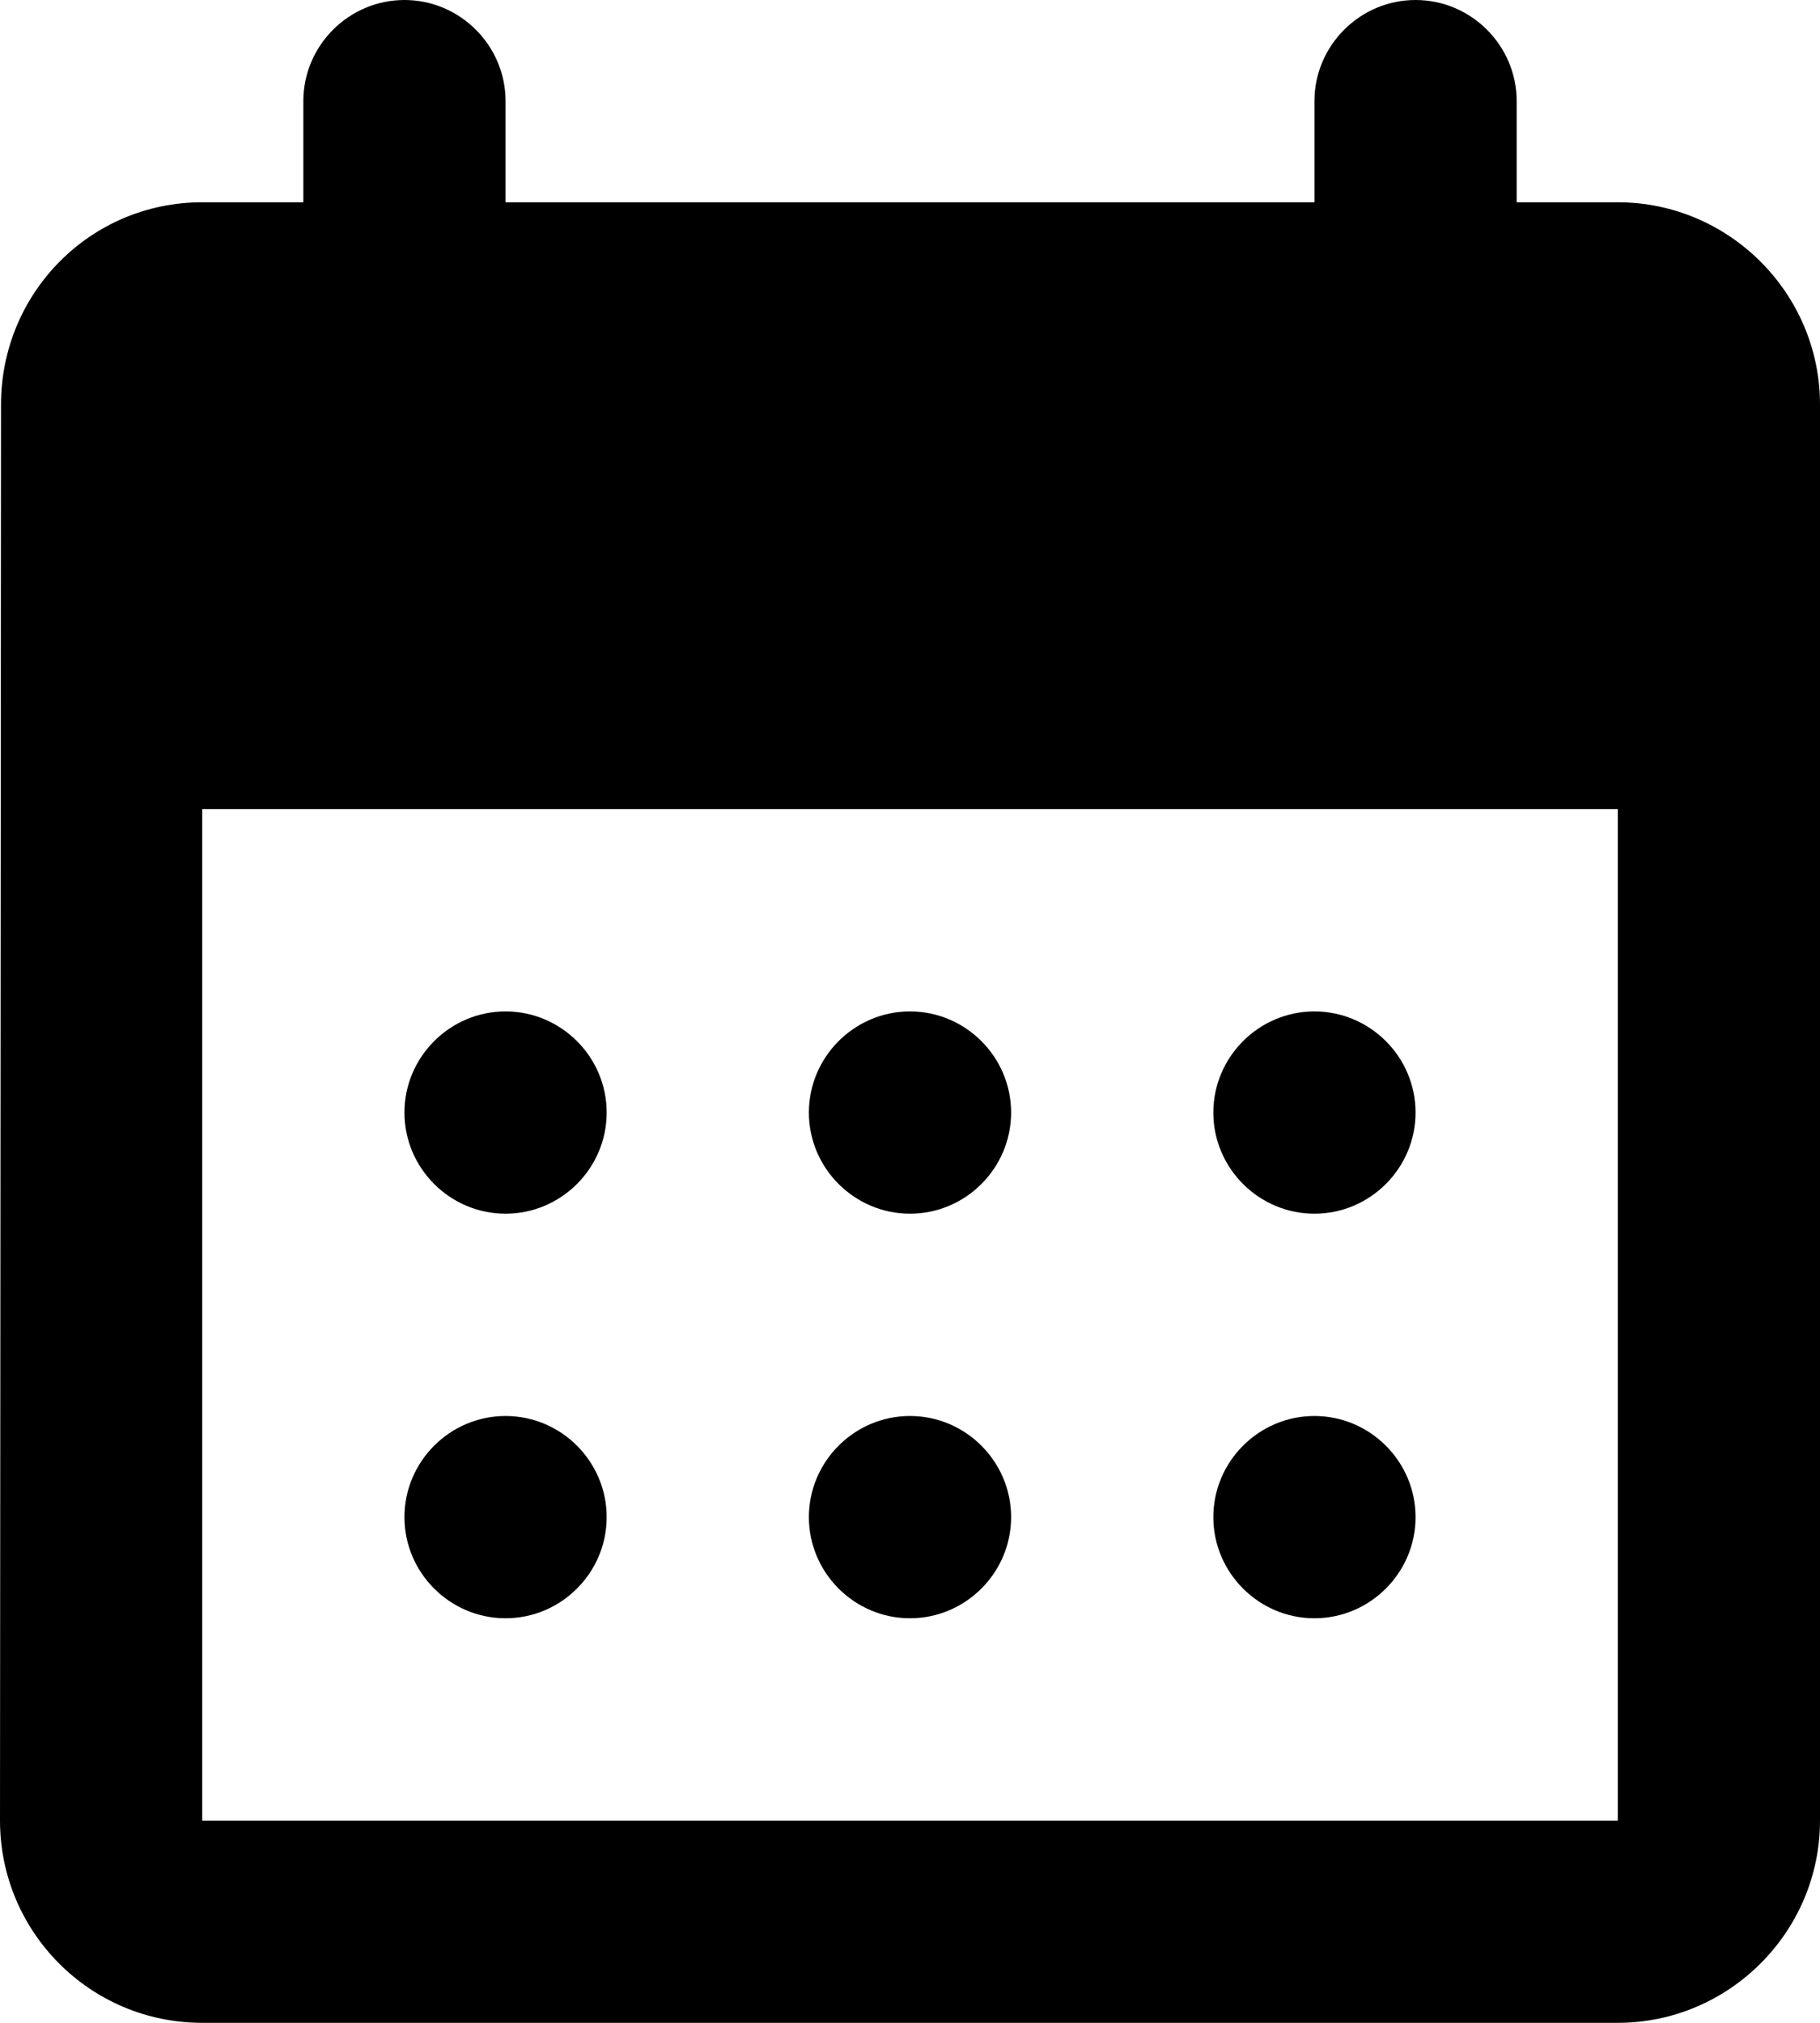 <svg viewBox="0 0 27 30" fill="none" xmlns="http://www.w3.org/2000/svg">
<path d="M21 0C20.175 0 19.5 0.675 19.5 1.5V3H7.5V1.5C7.5 0.675 6.825 0 6 0C5.175 0 4.5 0.675 4.5 1.5V3H3C1.335 3 0.015 4.35 0.015 6L0 27C0 28.65 1.335 30 3 30H24C25.65 30 27 28.65 27 27V6C27 4.35 25.65 3 24 3H22.5V1.5C22.5 0.675 21.825 0 21 0ZM24 27H3V12H24V27ZM12 16.5C12 15.675 12.675 15 13.5 15C14.325 15 15 15.675 15 16.5C15 17.325 14.325 18 13.5 18C12.675 18 12 17.325 12 16.5ZM6 16.5C6 15.675 6.675 15 7.5 15C8.325 15 9 15.675 9 16.5C9 17.325 8.325 18 7.5 18C6.675 18 6 17.325 6 16.5ZM18 16.5C18 15.675 18.675 15 19.5 15C20.325 15 21 15.675 21 16.5C21 17.325 20.325 18 19.5 18C18.675 18 18 17.325 18 16.5ZM12 22.5C12 21.675 12.675 21 13.5 21C14.325 21 15 21.675 15 22.5C15 23.325 14.325 24 13.5 24C12.675 24 12 23.325 12 22.5ZM6 22.5C6 21.675 6.675 21 7.5 21C8.325 21 9 21.675 9 22.5C9 23.325 8.325 24 7.5 24C6.675 24 6 23.325 6 22.5ZM18 22.5C18 21.675 18.675 21 19.5 21C20.325 21 21 21.675 21 22.5C21 23.325 20.325 24 19.5 24C18.675 24 18 23.325 18 22.5Z" fill='currentColor'/>
</svg>
